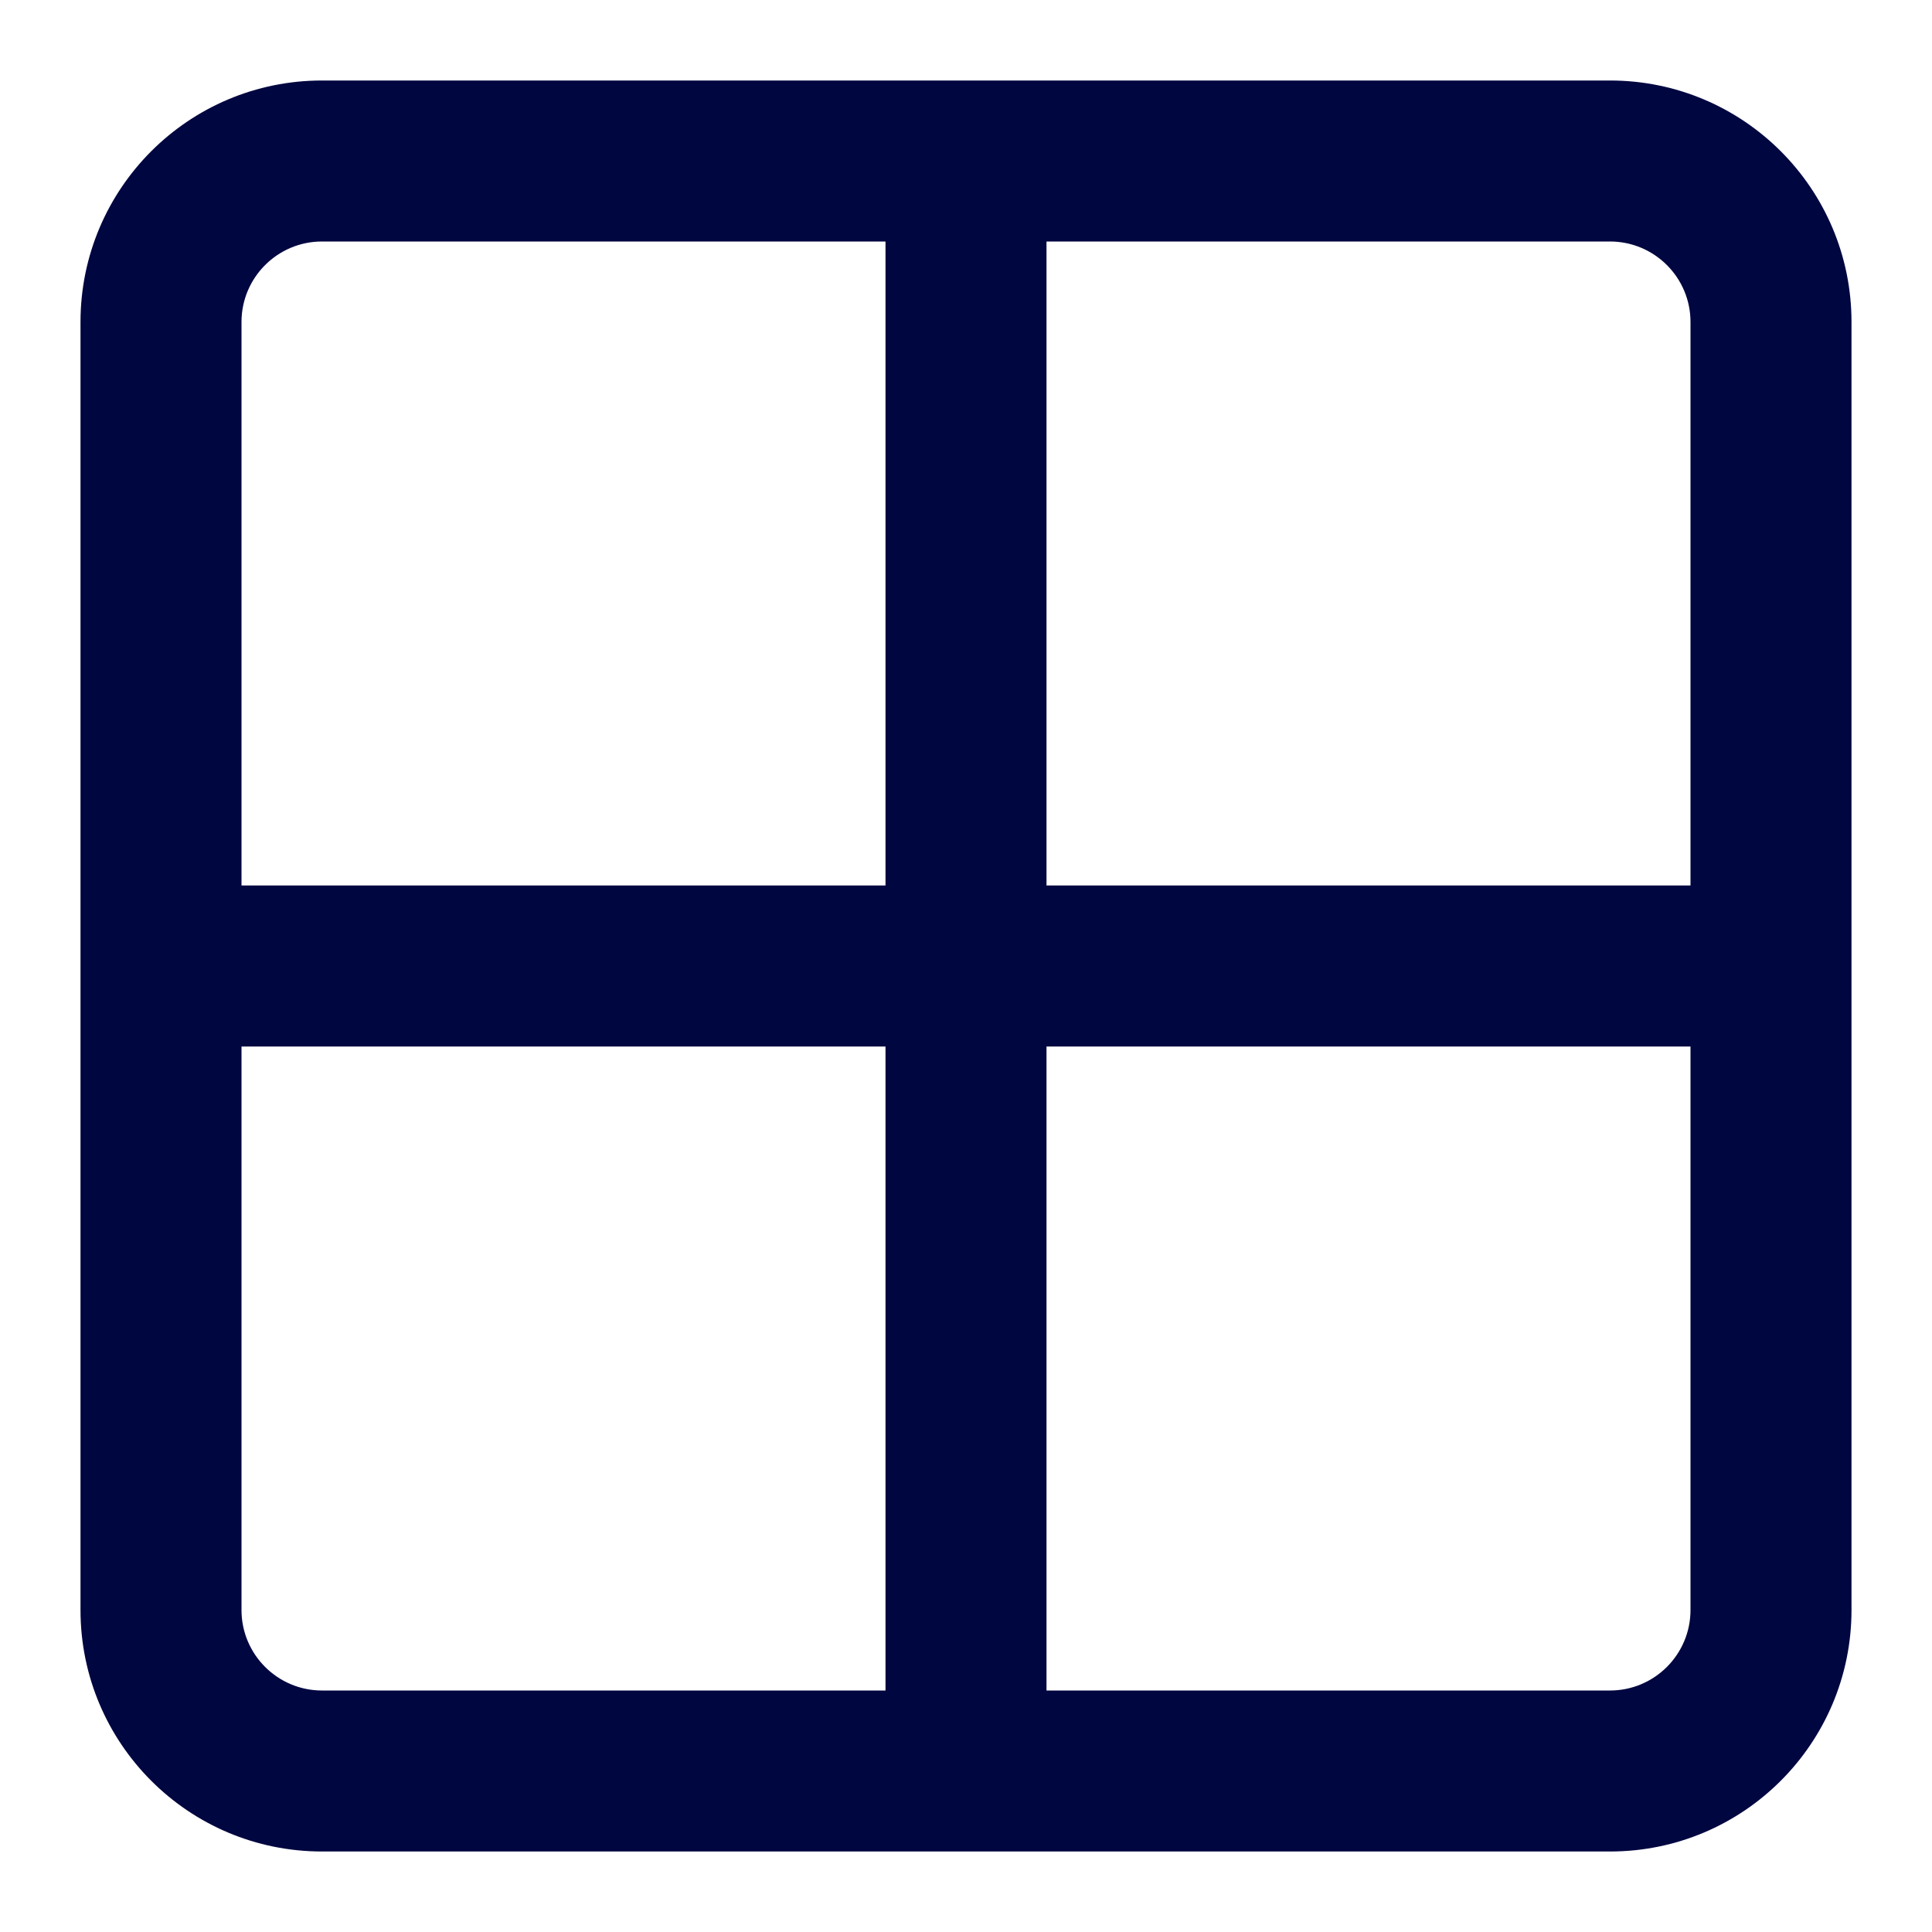 <svg width="24" height="24" viewBox="0 0 24 24" fill="none" xmlns="http://www.w3.org/2000/svg">
<path fill-rule="evenodd" clip-rule="evenodd" d="M1 4C1 2.343 2.343 1 4 1H20C21.657 1 23 2.343 23 4V20C23 21.657 21.657 23 20 23H4C2.343 23 1 21.657 1 20V4ZM4 3C3.448 3 3 3.448 3 4V11H11V3H4ZM13 3V11H21V4C21 3.448 20.552 3 20 3H13ZM21 13H13V21H20C20.552 21 21 20.552 21 20V13ZM11 21V13H3V20C3 20.552 3.448 21 4 21H11Z" fill="#000640"/>
</svg>
